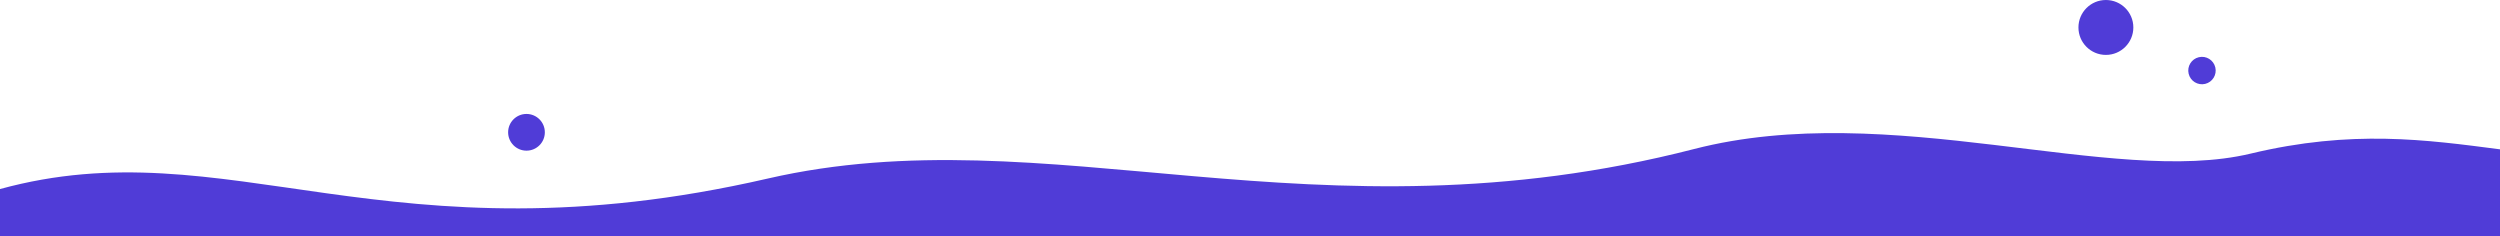<?xml version="1.0" encoding="UTF-8"?>
<svg id="uuid-e0db4198-1cdb-4d81-b89f-bd282e6e6d83" data-name="uuid-9084586d-8da5-4372-8555-9dd16244510f" xmlns="http://www.w3.org/2000/svg" viewBox="0 0 1366 129">
  <circle cx="1150.66" cy="15" r="15" style="fill: #503cd7; stroke-width: 0px;"/>
  <circle cx="1203.16" cy="38.55" r="7.49" transform="translate(23.32 277.41) rotate(-13.28)" style="fill: #503cd7; stroke-width: 0px;"/>
  <circle cx="287.67" cy="72.29" r="10.03" style="fill: #503cd7; stroke-width: 0px;"/>
  <path d="m1366,81.59c-40.2-5.21-80.84-10.95-136.28,2.35-75.57,18.12-197.15-30.01-304.01-2.53-207.37,53.33-353.05-19.05-506.26,16.16C211.27,145.42,124.38,69.22,0,103.3v25.7h1366v-47.41Z" style="fill: #503cd7; stroke-width: 0px;"/>
</svg>
